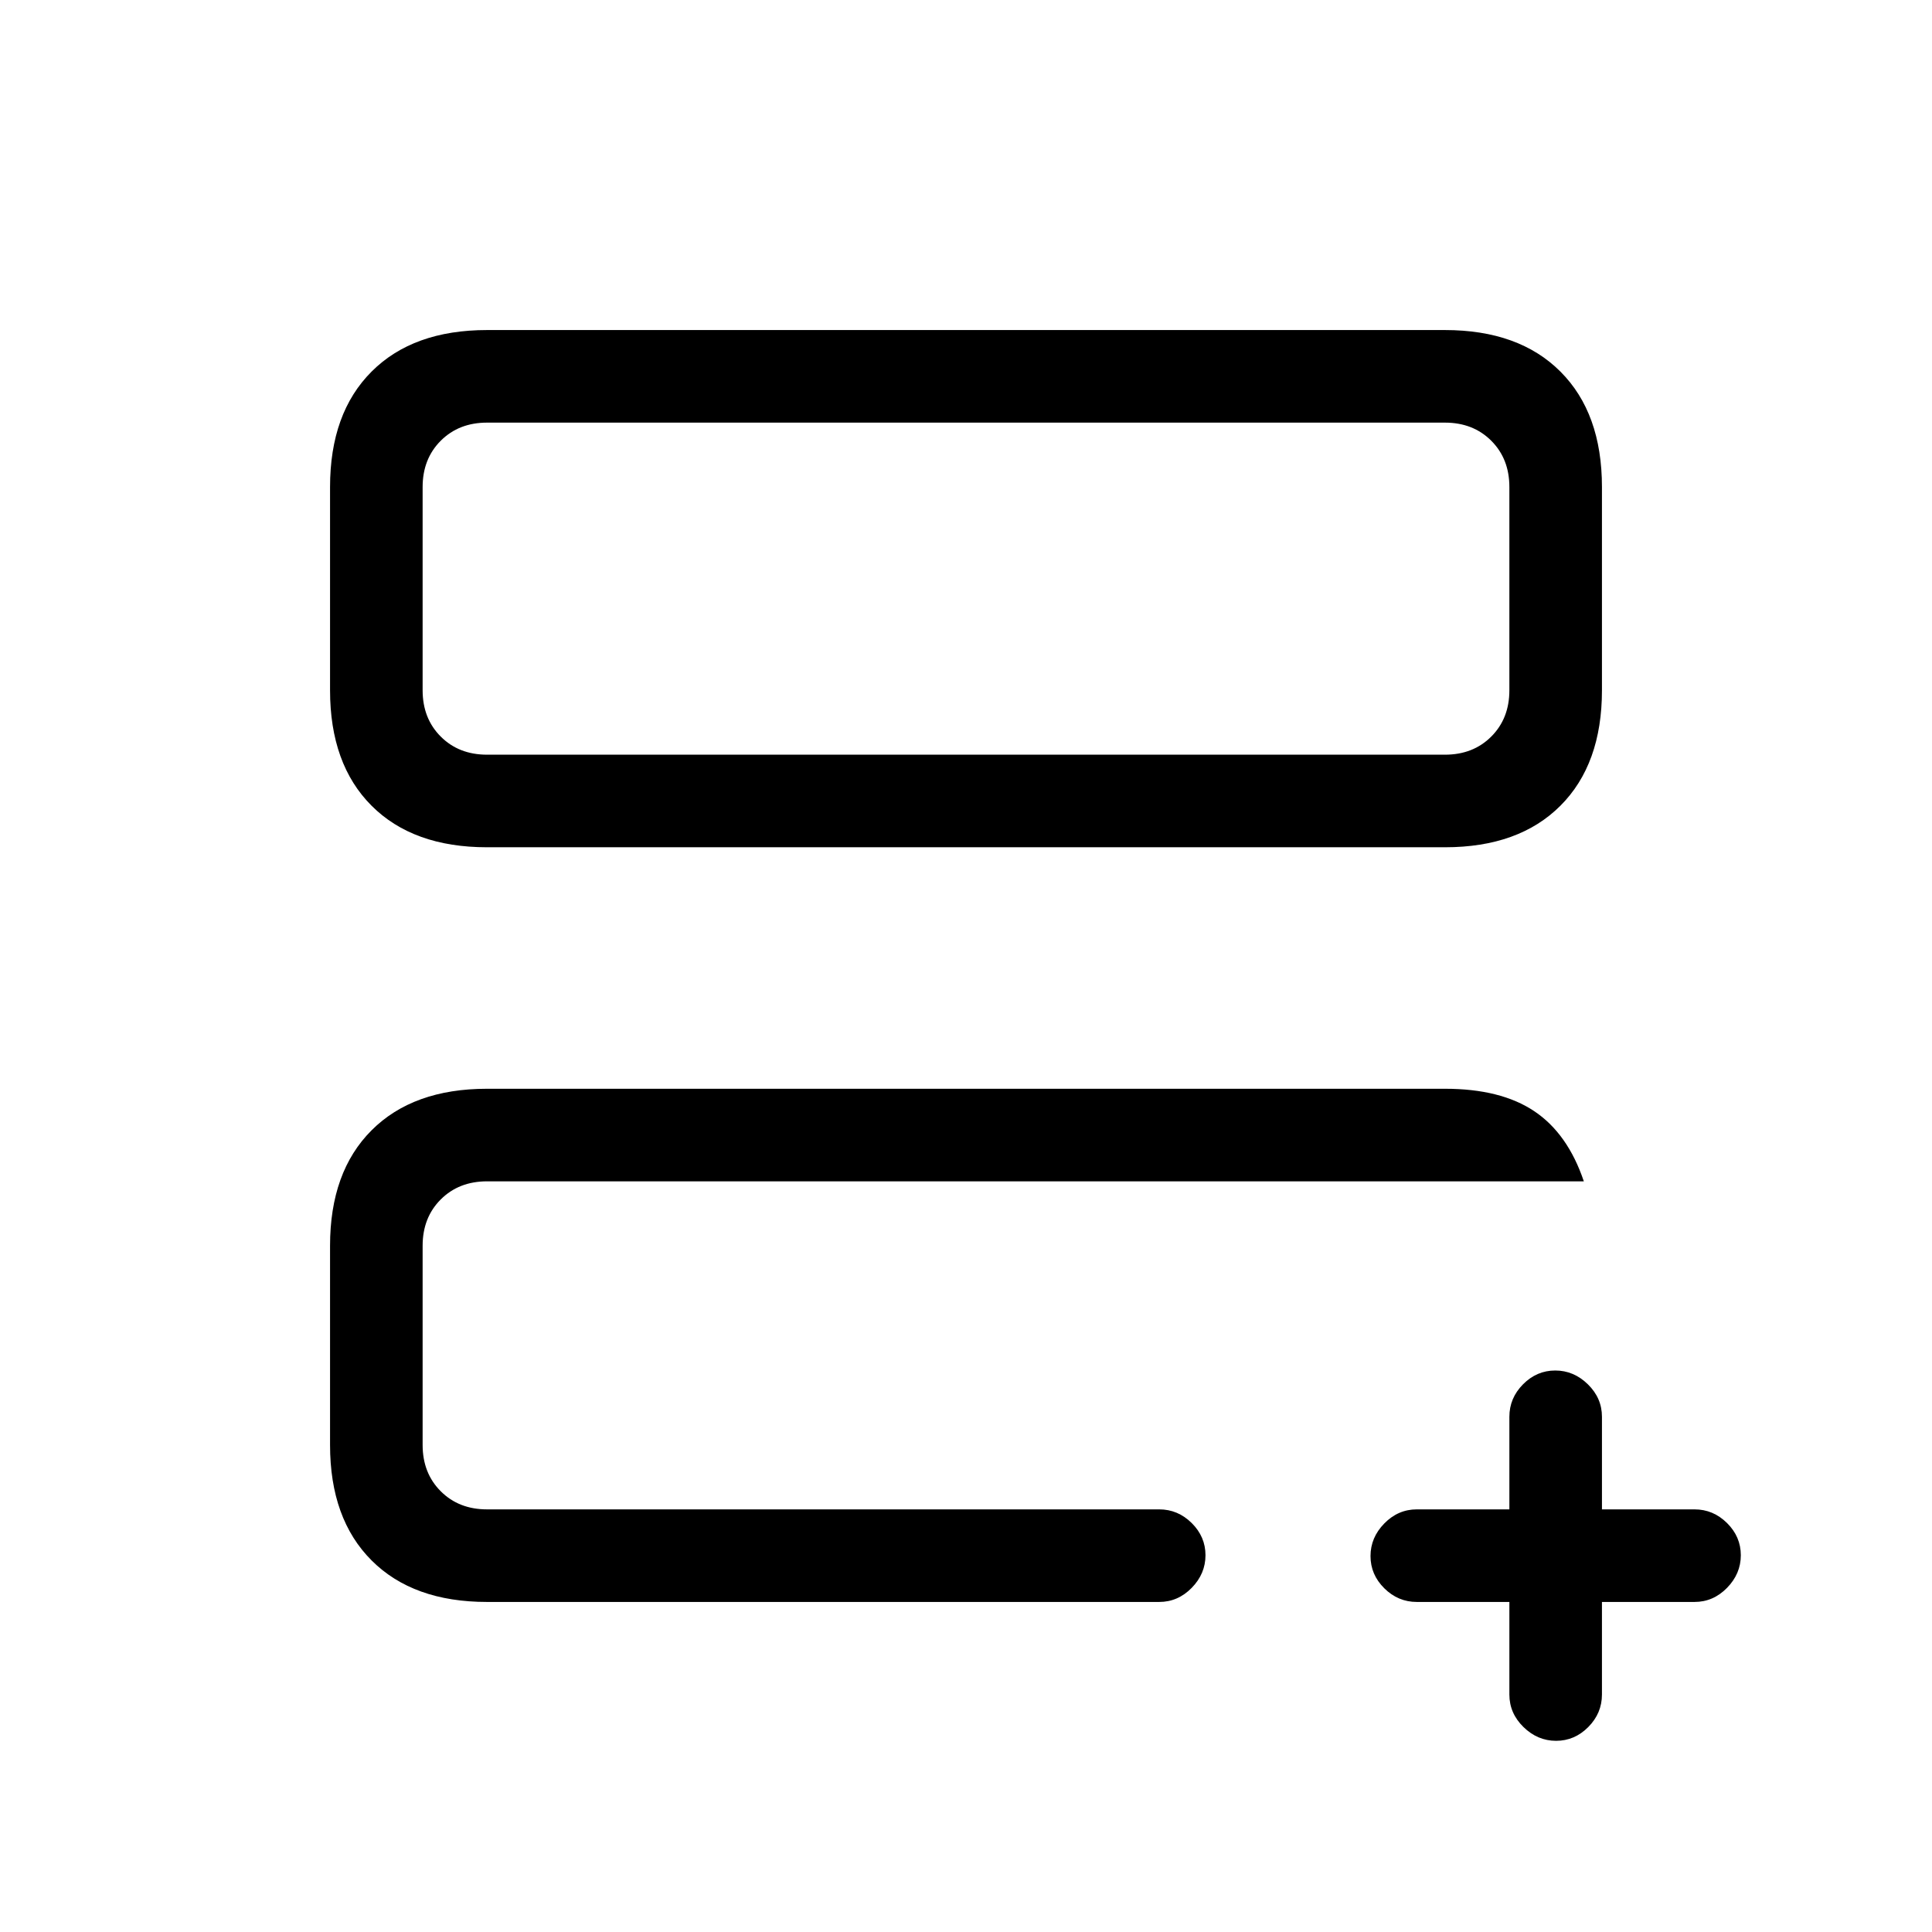 <svg xmlns="http://www.w3.org/2000/svg" height="20" viewBox="0 -960 960 960" width="20"><path d="M210-210v-163 15-3 151Zm32 46q-36.73 0-57.36-20.64Q164-205.27 164-242v-99q0-36.73 20.64-57.36Q205.27-419 242-419h476q27.72 0 44.36 11.14Q779-396.73 787-373H242q-14 0-23 9t-9 23v99q0 14 9 23t23 9h334q9.3 0 16.15 6.79 6.85 6.79 6.85 16T592.15-171q-6.85 7-16.15 7H242Zm0-375q-36.73 0-57.36-20.64Q164-580.28 164-617v-101q0-36.72 20.64-57.36Q205.27-796 242-796h476q36.72 0 57.36 20.64T796-718v101q0 36.72-20.64 57.36T718-539H242Zm0-46h476q14 0 23-9t9-23v-101q0-14-9-23t-23-9H242q-14 0-23 9t-9 23v101q0 14 9 23t23 9Zm-32 0v-165 165Zm540 421h-46q-9.3 0-16.15-6.79-6.85-6.79-6.85-16t6.85-16.21q6.85-7 16.15-7h46v-46q0-9.3 6.79-16.15 6.79-6.85 16-6.85t16.21 6.85q7 6.85 7 16.15v46h46q9.3 0 16.15 6.79 6.85 6.79 6.85 16T858.15-171q-6.85 7-16.15 7h-46v46q0 9.3-6.79 16.15-6.79 6.85-16 6.85T757-101.85q-7-6.85-7-16.15v-46Z"/></svg>